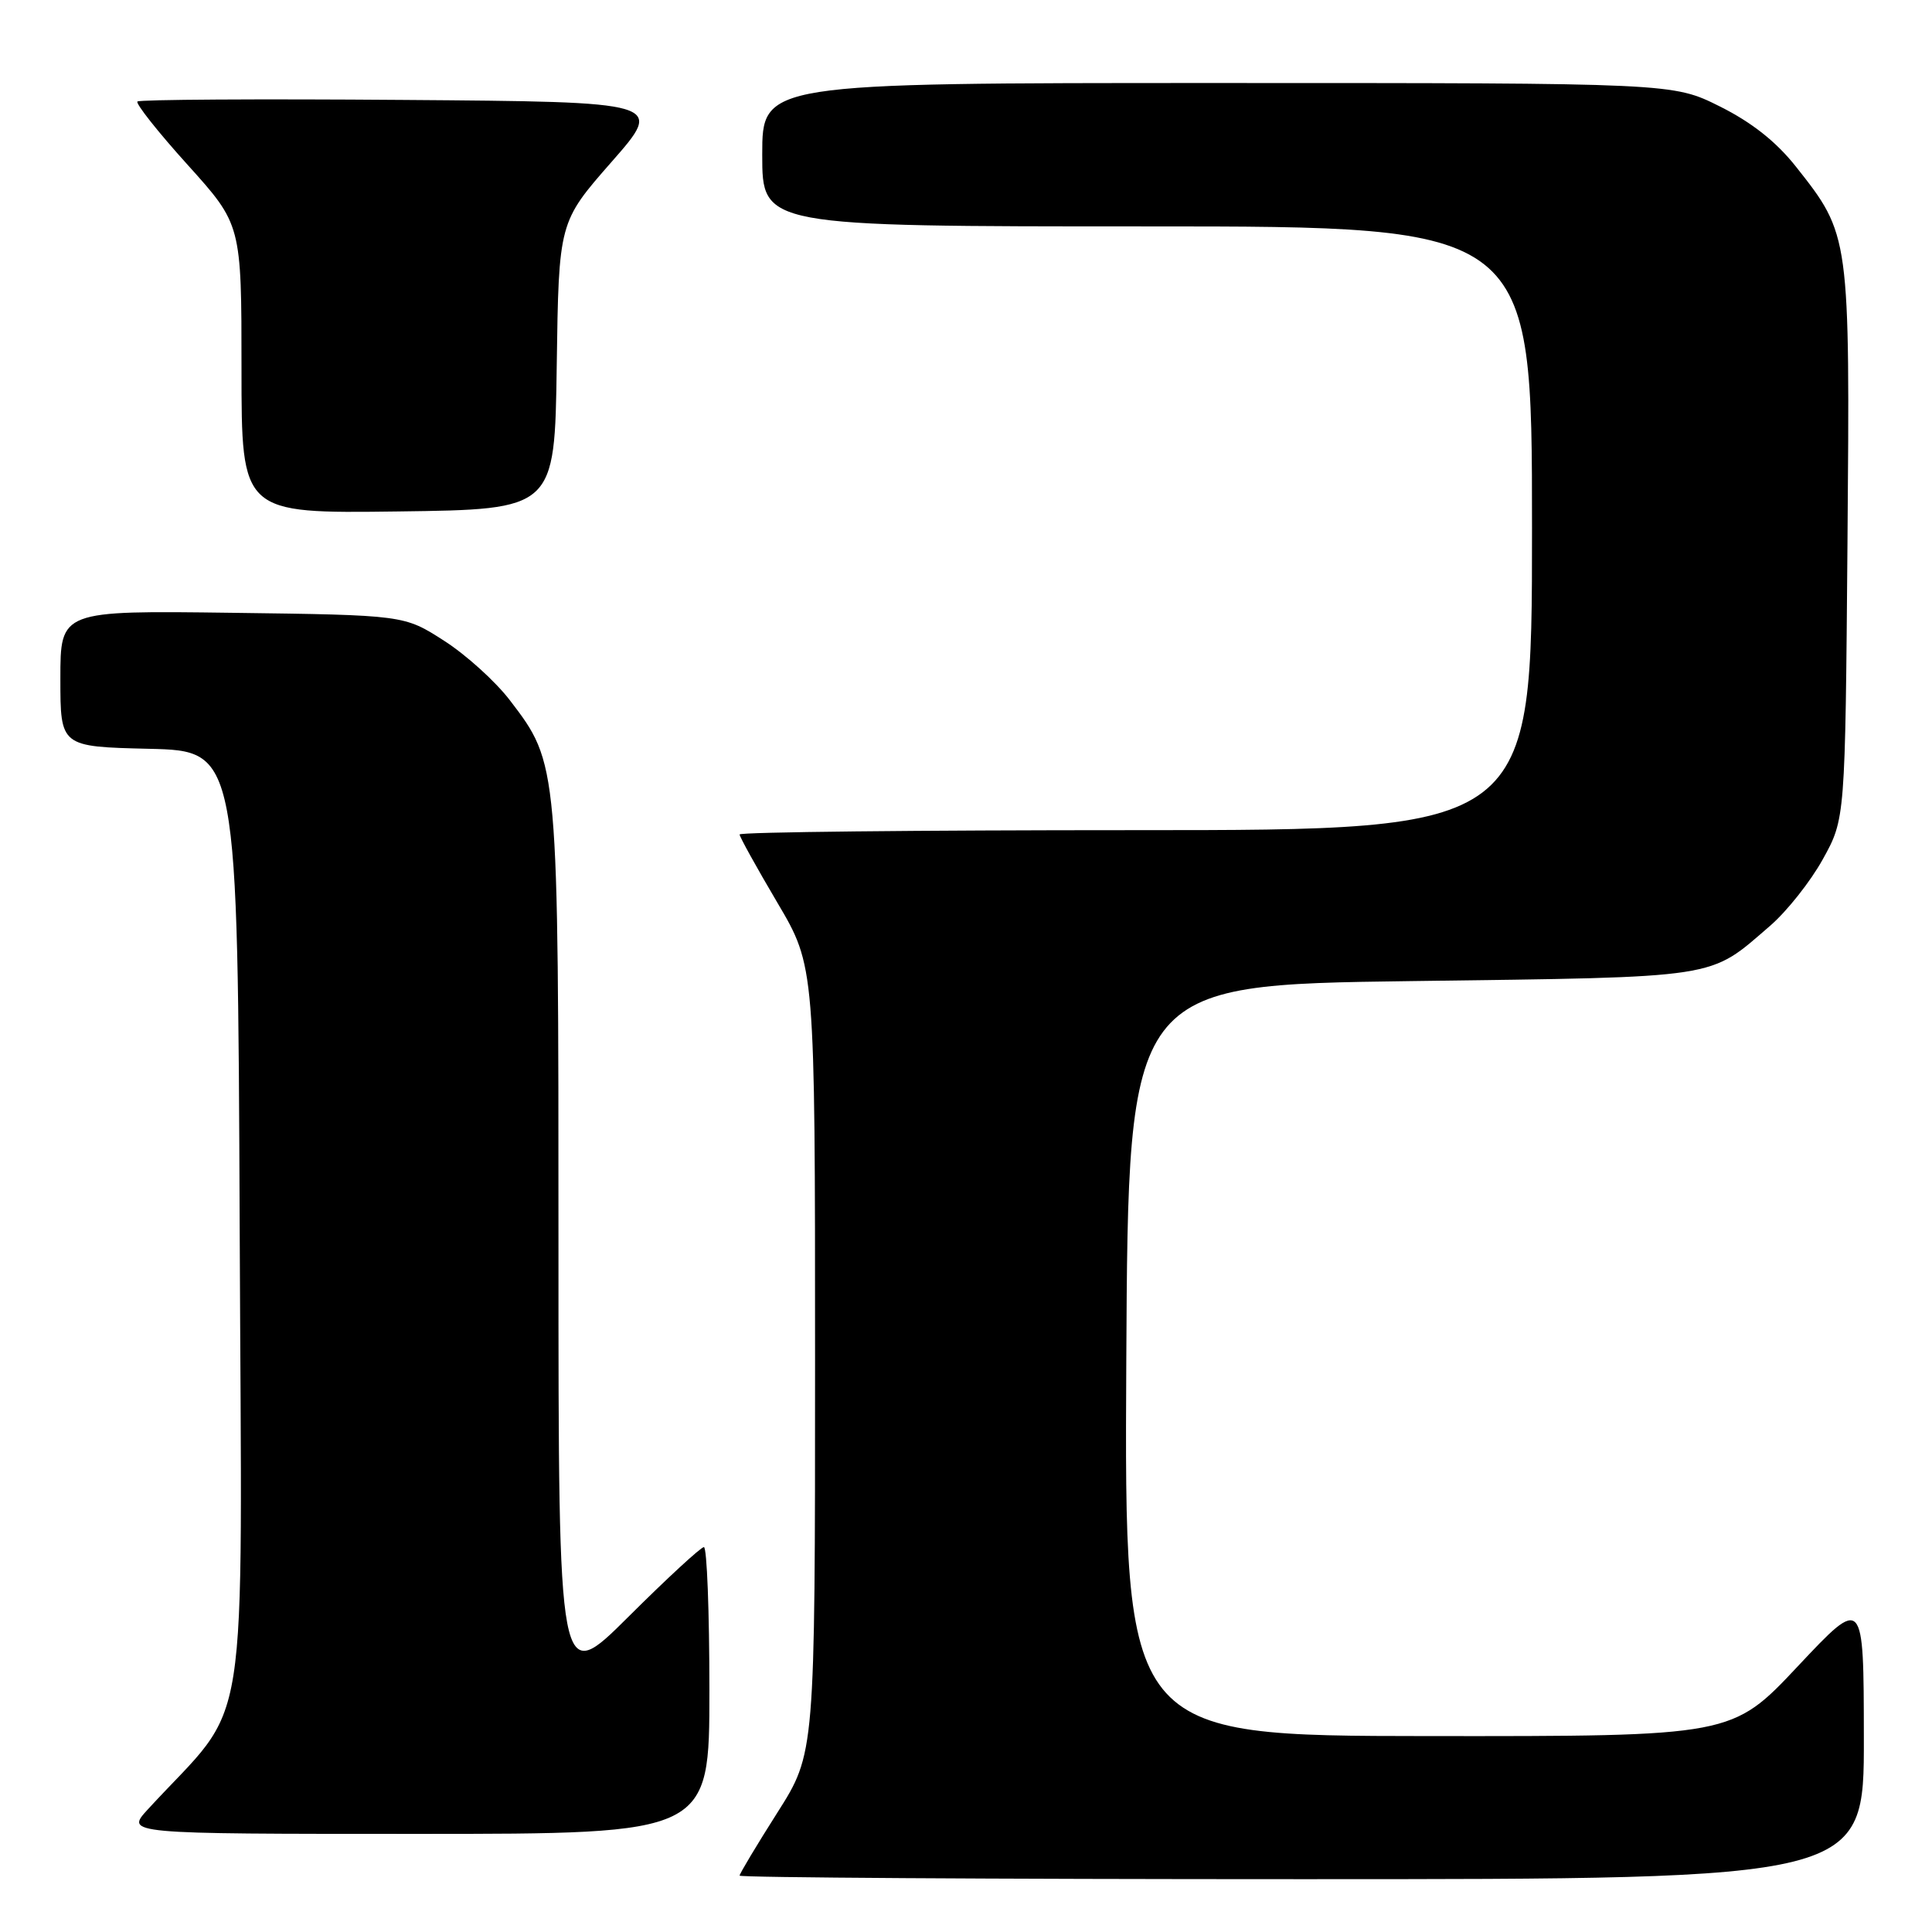 <?xml version="1.0" encoding="UTF-8" standalone="no"?>
<!DOCTYPE svg PUBLIC "-//W3C//DTD SVG 1.1//EN" "http://www.w3.org/Graphics/SVG/1.1/DTD/svg11.dtd" >
<svg xmlns="http://www.w3.org/2000/svg" xmlns:xlink="http://www.w3.org/1999/xlink" version="1.1" viewBox="0 0 256 256">
 <g >
 <path fill="currentColor"
d=" M 246.97 230.25 C 246.95 211.50 246.95 211.50 238.22 220.79 C 229.50 230.07 229.50 230.07 189.24 230.04 C 148.98 230.00 148.98 230.00 149.24 180.25 C 149.50 130.50 149.50 130.50 187.00 130.00 C 228.33 129.45 226.34 129.75 234.53 122.69 C 236.75 120.78 239.90 116.81 241.53 113.86 C 244.50 108.50 244.50 108.50 244.80 72.02 C 245.13 31.11 245.14 31.15 237.97 22.08 C 235.37 18.79 232.11 16.21 227.90 14.11 C 221.68 11.00 221.68 11.00 161.34 11.00 C 101.00 11.00 101.00 11.00 101.00 20.50 C 101.00 30.00 101.00 30.00 152.00 30.00 C 203.00 30.00 203.00 30.00 203.00 70.00 C 203.00 110.00 203.00 110.00 150.50 110.00 C 121.62 110.00 98.00 110.25 98.00 110.57 C 98.00 110.88 100.25 114.94 103.00 119.60 C 108.00 128.06 108.00 128.06 108.00 180.19 C 108.00 232.32 108.00 232.32 103.00 240.19 C 100.25 244.52 98.00 248.28 98.00 248.53 C 98.00 248.79 131.52 249.00 172.50 249.00 C 247.00 249.00 247.00 249.00 246.97 230.25 Z  M 94.00 224.00 C 94.00 213.55 93.67 205.00 93.27 205.00 C 92.87 205.00 88.37 209.15 83.27 214.23 C 74.00 223.46 74.00 223.46 74.00 165.41 C 74.00 101.09 74.01 101.23 67.57 92.80 C 65.68 90.32 61.75 86.76 58.84 84.90 C 53.55 81.50 53.55 81.50 30.78 81.20 C 8.00 80.90 8.00 80.90 8.00 89.92 C 8.00 98.94 8.00 98.94 19.75 99.22 C 31.50 99.50 31.50 99.50 31.76 162.78 C 32.04 232.94 33.33 224.79 19.59 239.75 C 16.61 243.00 16.61 243.00 55.30 243.00 C 94.00 243.00 94.00 243.00 94.00 224.00 Z  M 73.77 48.46 C 74.04 29.43 74.04 29.43 81.03 21.46 C 88.02 13.50 88.02 13.50 53.36 13.24 C 34.29 13.09 18.48 13.19 18.21 13.45 C 17.95 13.72 20.94 17.50 24.87 21.85 C 32.00 29.76 32.00 29.76 32.00 48.90 C 32.00 68.04 32.00 68.04 52.75 67.77 C 73.50 67.50 73.50 67.50 73.77 48.46 Z "/>
</g>
</svg>